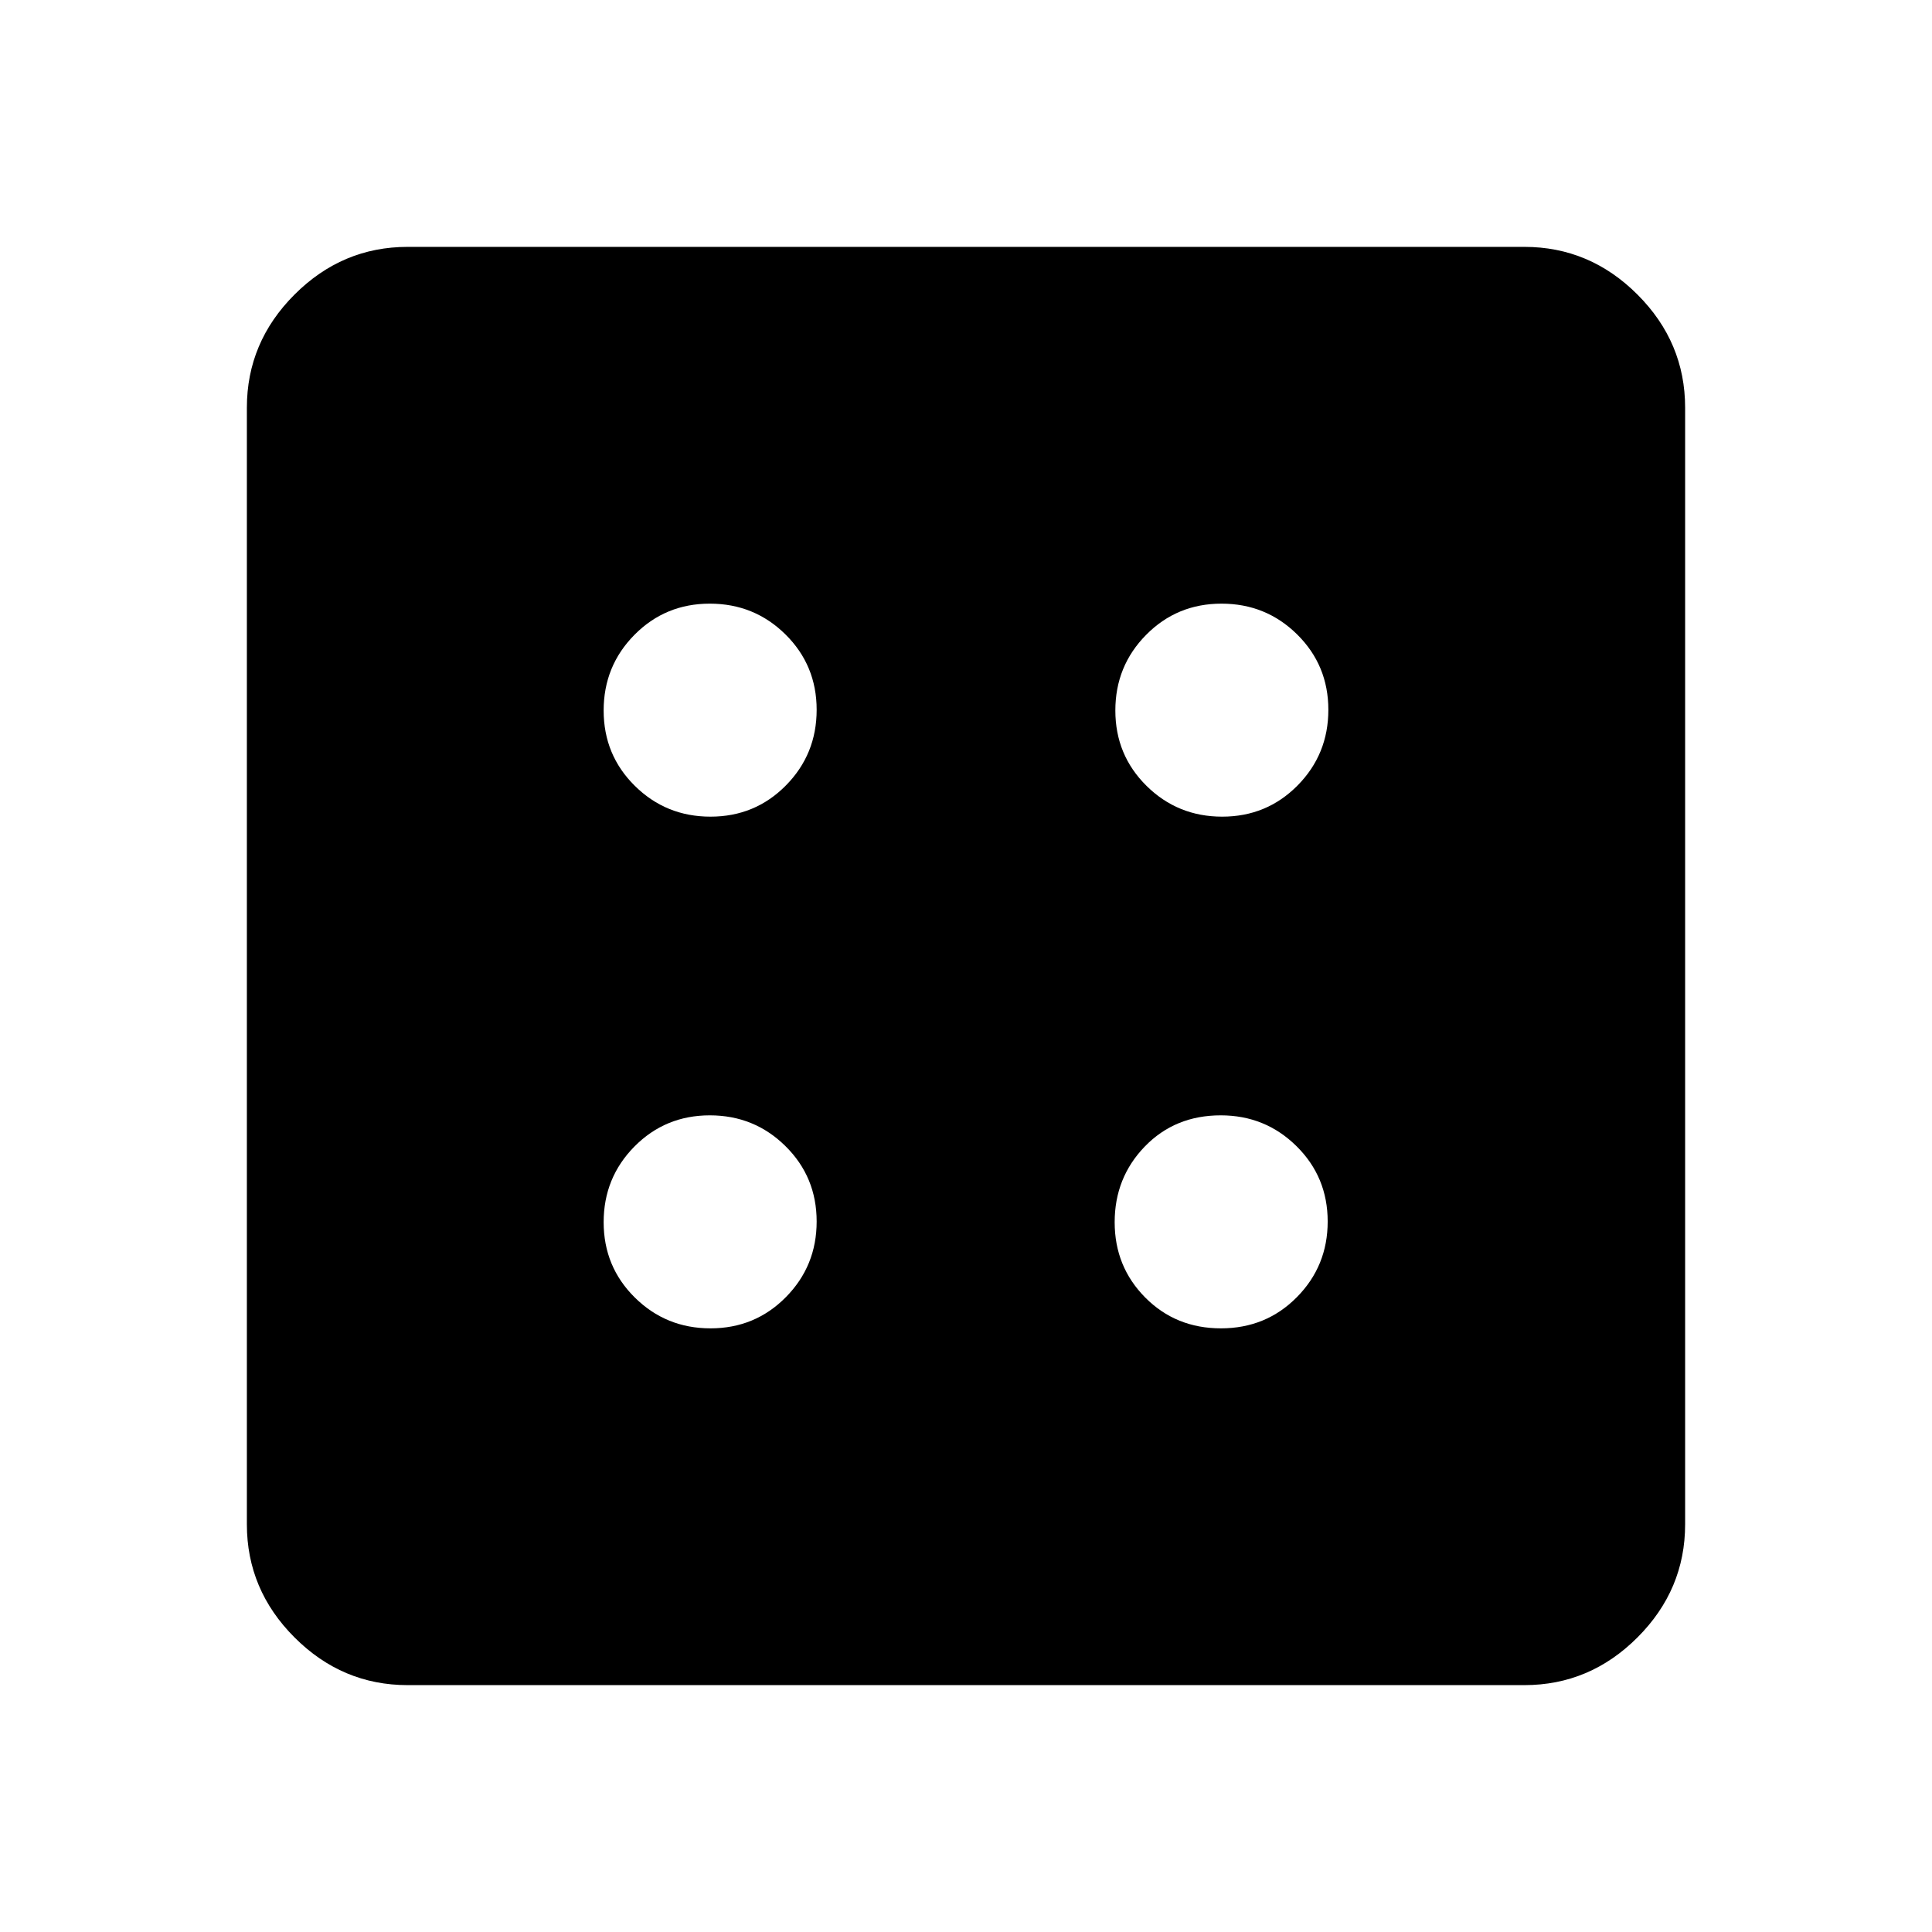 <svg xmlns="http://www.w3.org/2000/svg" height="40" viewBox="0 -960 960 960" width="40"><path d="M353.04-299.95q22.13 0 37.44-15.49 15.31-15.48 15.31-37.6 0-22.13-15.48-37.44-15.49-15.31-37.61-15.31-22.12 0-37.44 15.48-15.31 15.49-15.31 37.61 0 22.12 15.49 37.44 15.48 15.31 37.6 15.31Zm0-254.26q22.13 0 37.44-15.48 15.31-15.49 15.31-37.61 0-22.12-15.48-37.44-15.49-15.31-37.61-15.31-22.12 0-37.44 15.49-15.31 15.48-15.31 37.6 0 22.13 15.49 37.44 15.48 15.31 37.6 15.31Zm253.63 254.26q22.42 0 37.73-15.49 15.32-15.48 15.32-37.6 0-22.13-15.5-37.44-15.5-15.31-37.64-15.31-22.75 0-37.73 15.48-14.98 15.49-14.98 37.61 0 22.12 15.19 37.44 15.2 15.31 37.61 15.31Zm.63-254.26q22.12 0 37.44-15.48 15.31-15.49 15.31-37.61 0-22.12-15.49-37.44-15.48-15.31-37.6-15.31-22.13 0-37.44 15.49-15.31 15.48-15.31 37.6 0 22.13 15.48 37.44 15.49 15.31 37.61 15.31ZM202.56-122.67q-32.51 0-56.2-23.69-23.69-23.69-23.69-56.2v-554.88q0-32.51 23.69-56.2 23.69-23.69 56.2-23.69h554.88q32.51 0 56.2 23.69 23.69 23.69 23.69 56.2v554.88q0 32.51-23.69 56.2-23.69 23.69-56.2 23.69H202.56Z"/></svg>